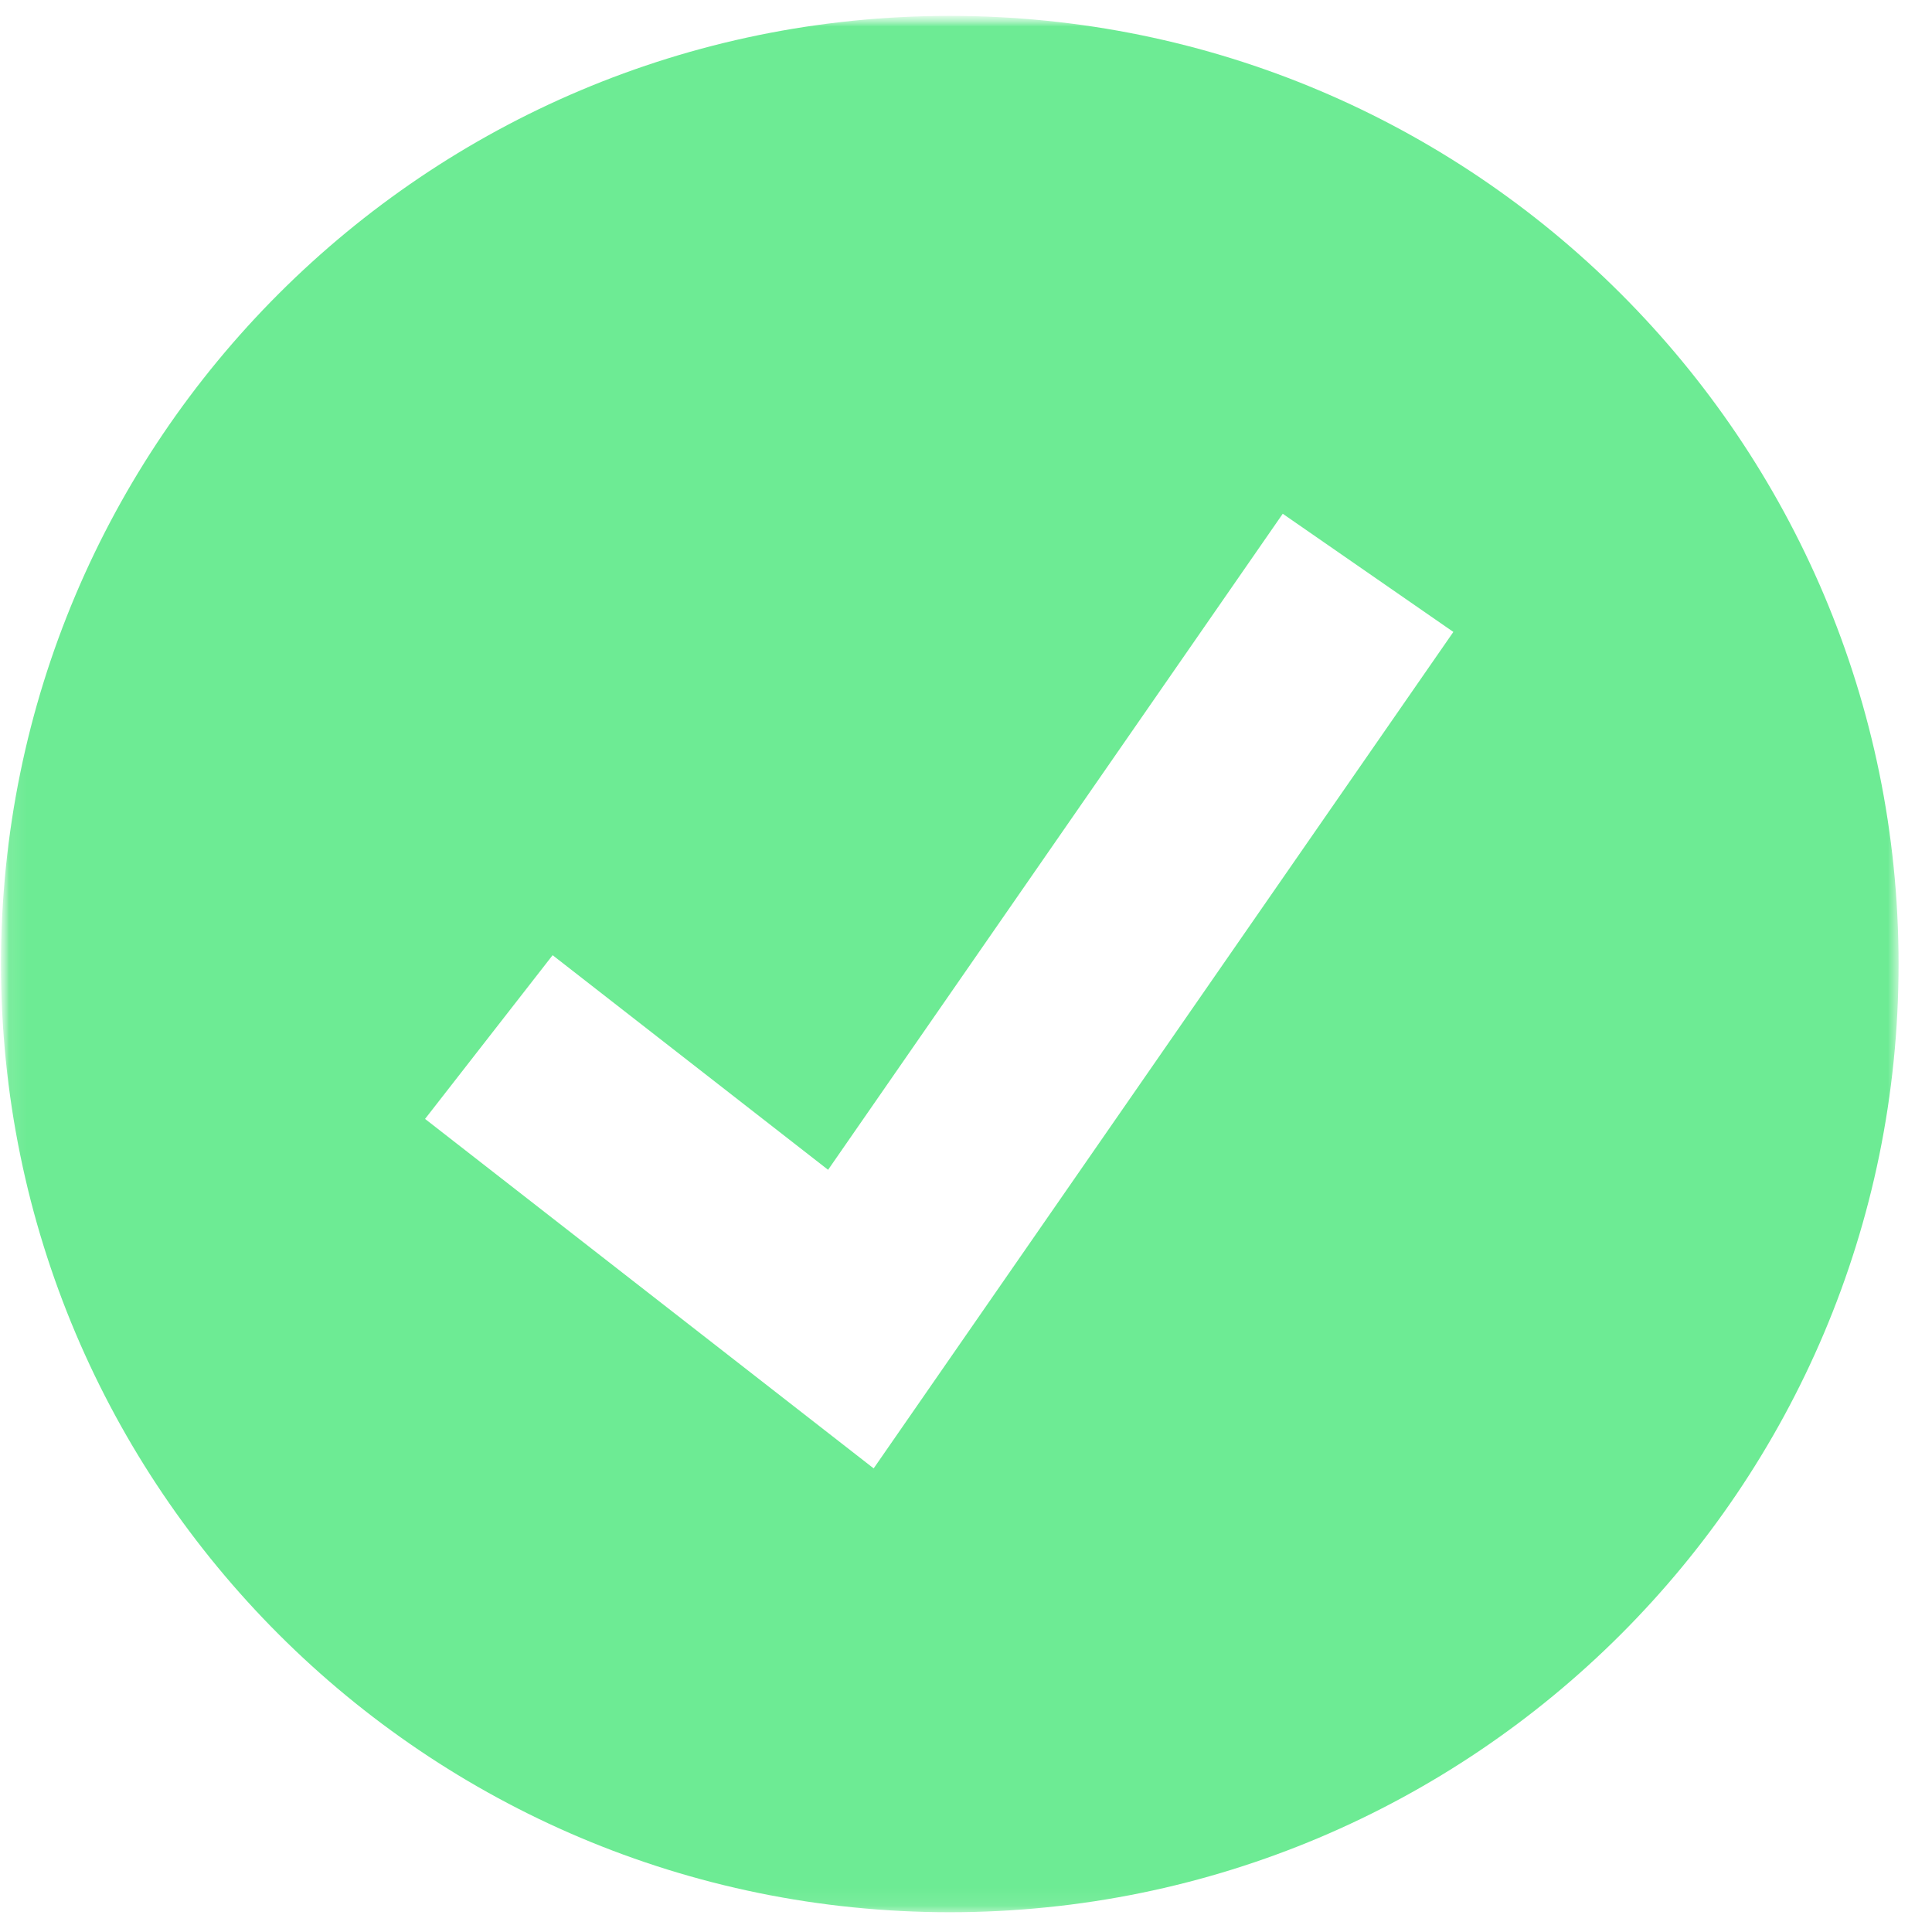 <svg width="110" height="110" viewBox="0 0 110 110" fill="none" xmlns="http://www.w3.org/2000/svg">
<mask id="mask0_425_797" style="mask-type:luminance" maskUnits="userSpaceOnUse" x="0" y="0" width="110" height="110">
<path d="M109.189 0.867H0.056V110H109.189V0.867Z" fill="white"/>
</mask>
<g mask="url(#mask0_425_797)">
<mask id="mask1_425_797" style="mask-type:luminance" maskUnits="userSpaceOnUse" x="0" y="0" width="109" height="109">
<path d="M108.097 0.867H0.056V108.908H108.097V0.867Z" fill="white"/>
</mask>
<g mask="url(#mask1_425_797)">
<path fill-rule="evenodd" clip-rule="evenodd" d="M108.097 54.889C108.097 84.704 83.911 108.874 54.076 108.874C24.241 108.874 0.056 84.704 0.056 54.889C0.056 25.074 24.241 0.904 54.076 0.904C83.911 0.904 108.097 25.074 108.097 54.889ZM24.201 63.706L49.743 83.604L82.748 35.98L73.034 29.251L47.148 66.604L31.464 54.385L24.201 63.706Z" fill="#6DEB94"/>
</g>
</g>
</svg>
